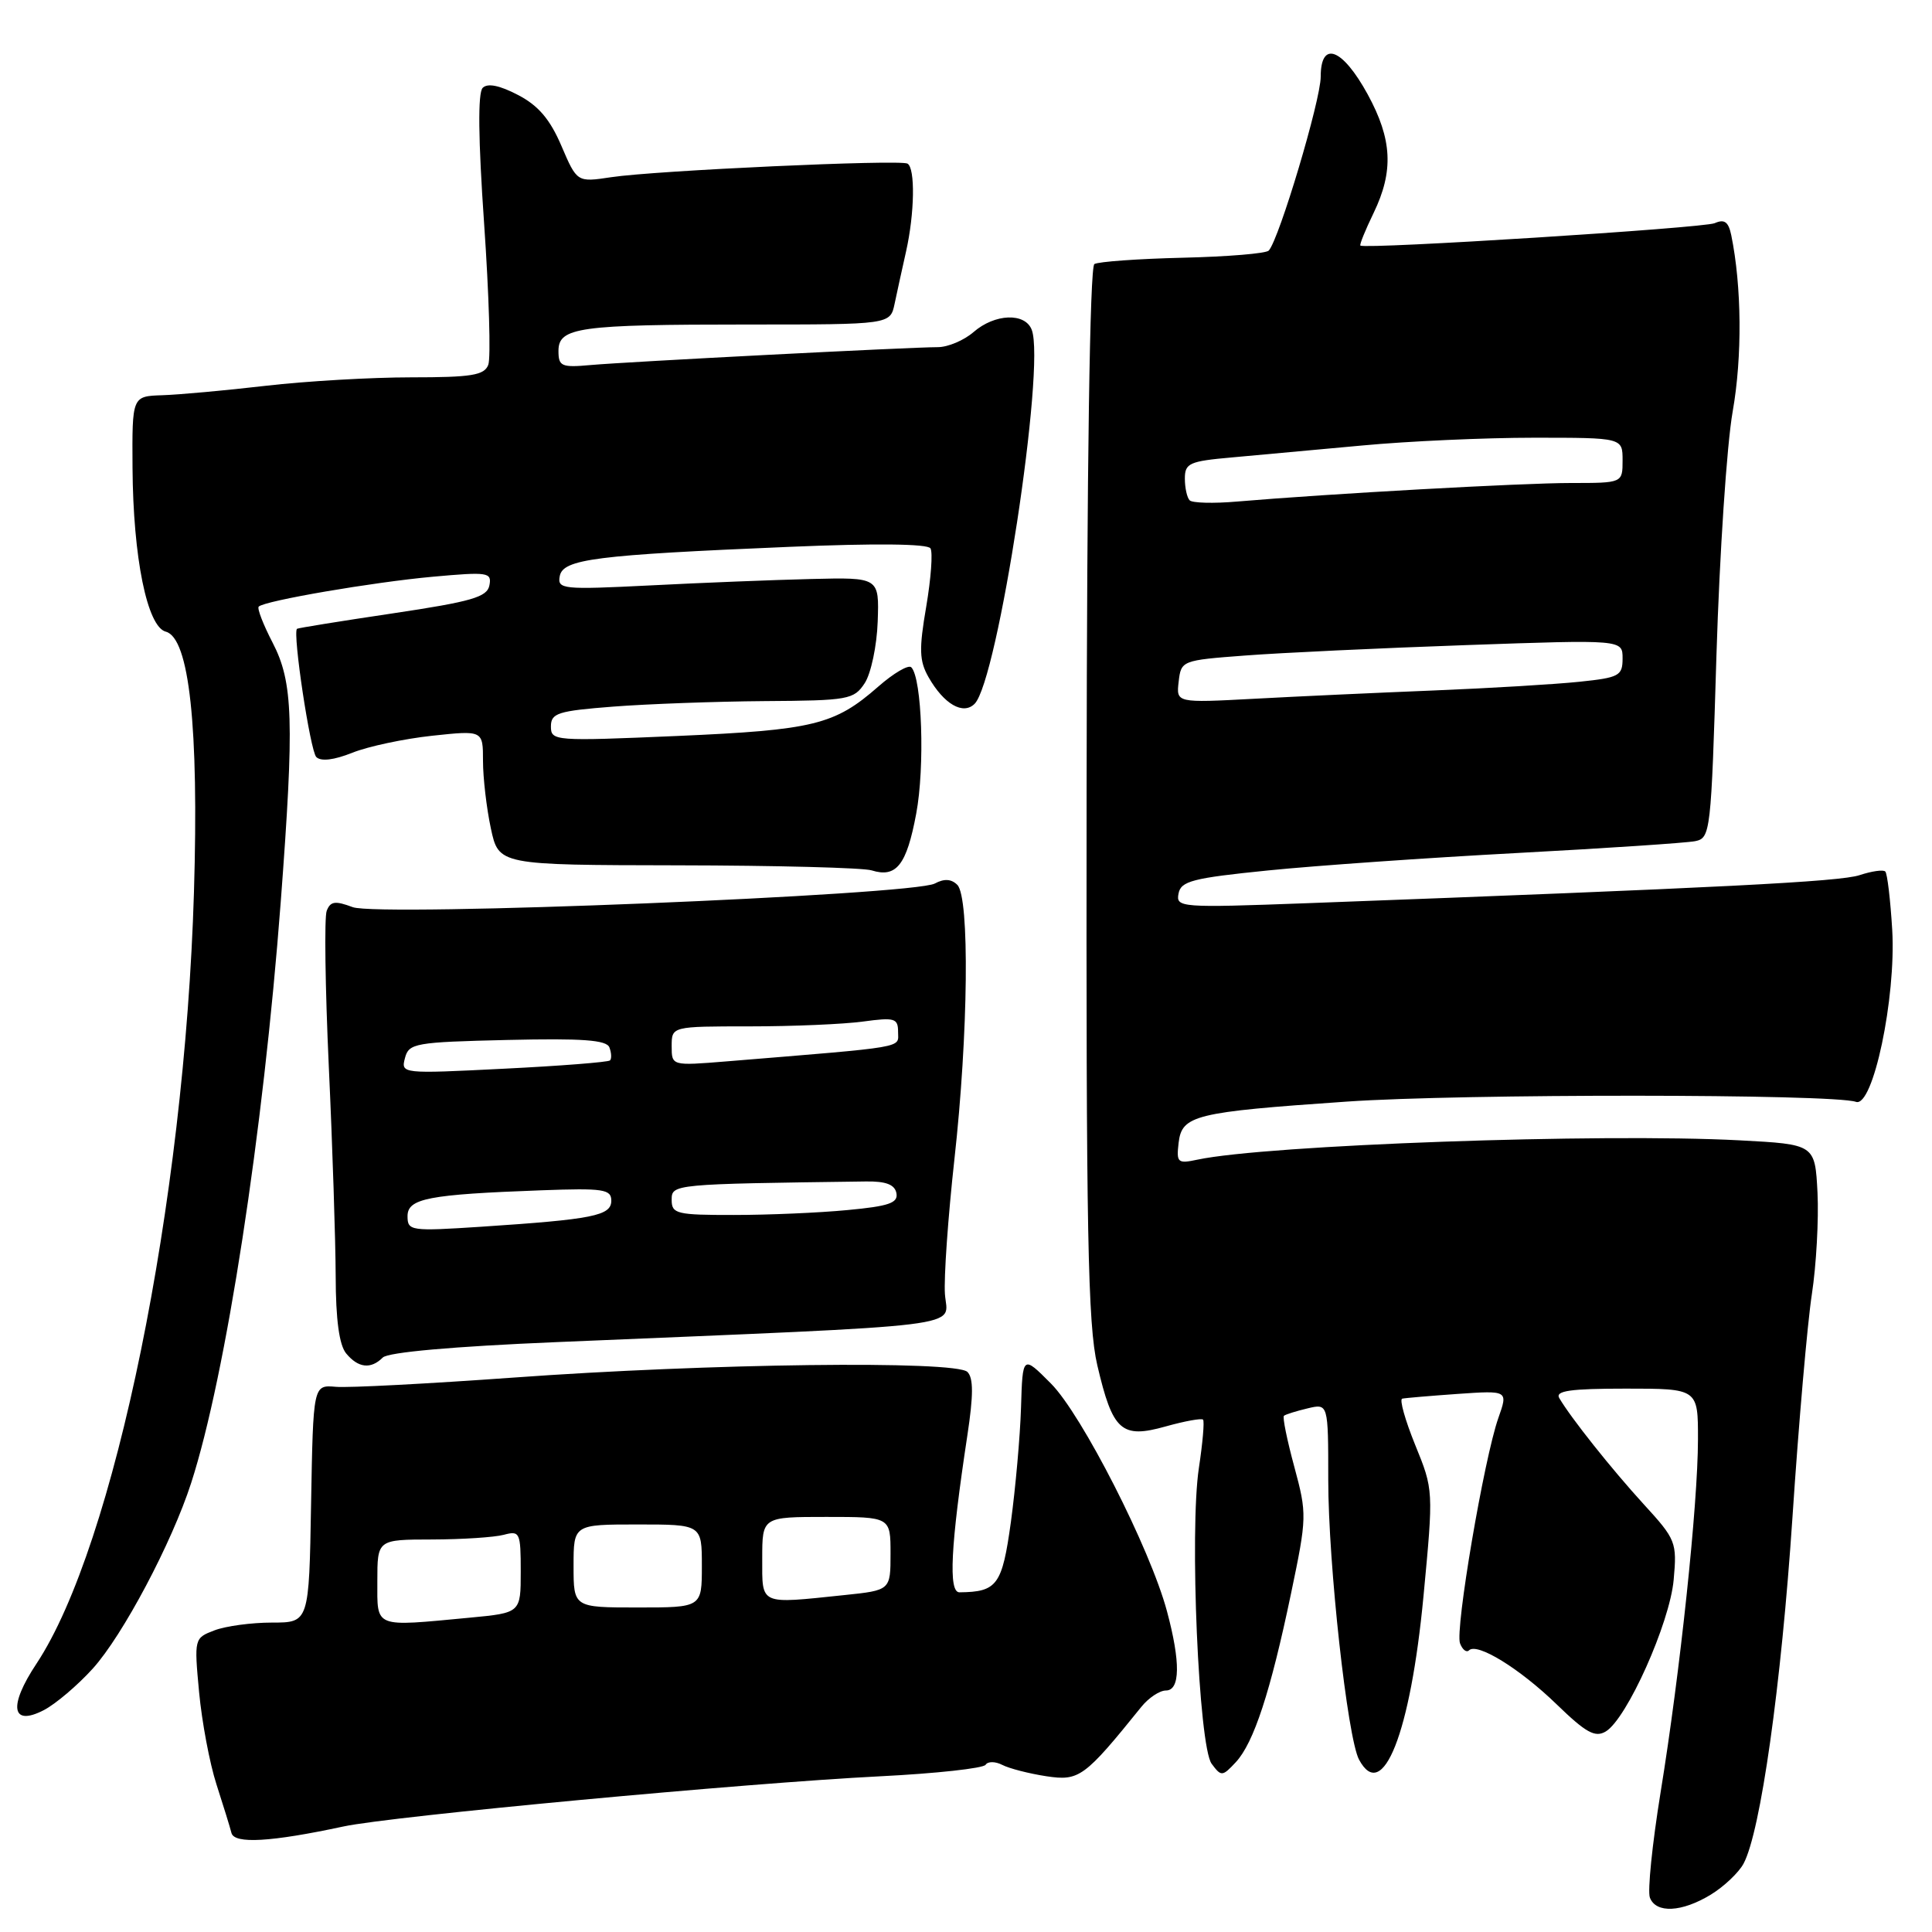 <?xml version="1.0" encoding="UTF-8" standalone="no"?>
<!DOCTYPE svg PUBLIC "-//W3C//DTD SVG 1.1//EN" "http://www.w3.org/Graphics/SVG/1.1/DTD/svg11.dtd" >
<svg xmlns="http://www.w3.org/2000/svg" xmlns:xlink="http://www.w3.org/1999/xlink" version="1.1" viewBox="0 0 256 256">
 <g >
 <path fill="currentColor"
d=" M 226.69 251.05 C 228.44 249.98 230.39 248.13 231.03 246.94 C 233.29 242.72 236.02 223.34 237.51 201.06 C 238.33 188.65 239.49 175.35 240.08 171.50 C 240.67 167.65 241.00 161.60 240.83 158.06 C 240.50 151.63 240.50 151.63 230.50 151.10 C 212.11 150.13 167.83 151.71 158.67 153.66 C 156.04 154.22 155.87 154.06 156.17 151.45 C 156.60 147.77 158.26 147.36 178.42 145.97 C 193.67 144.91 242.89 144.94 245.92 146.00 C 248.18 146.80 251.25 132.24 250.73 123.23 C 250.49 119.24 250.08 115.75 249.81 115.48 C 249.54 115.21 248.01 115.43 246.41 115.96 C 243.80 116.83 228.08 117.63 173.15 119.68 C 156.42 120.30 155.80 120.25 156.16 118.41 C 156.47 116.75 158.00 116.35 168.01 115.34 C 174.33 114.70 189.18 113.66 201.00 113.03 C 212.82 112.40 223.45 111.69 224.61 111.46 C 226.65 111.05 226.73 110.36 227.44 86.78 C 227.85 73.44 228.81 58.92 229.59 54.52 C 230.87 47.26 230.79 37.95 229.40 31.16 C 229.03 29.39 228.50 29.00 227.21 29.57 C 225.73 30.22 180.92 33.05 180.26 32.54 C 180.12 32.43 180.91 30.49 182.01 28.22 C 184.69 22.67 184.48 18.47 181.23 12.51 C 177.87 6.37 175.00 5.29 175.00 10.17 C 175.00 13.27 169.51 31.65 168.12 33.20 C 167.78 33.59 162.66 34.01 156.74 34.15 C 150.82 34.29 145.54 34.67 145.01 34.99 C 144.41 35.36 144.02 61.72 143.98 105.04 C 143.91 163.42 144.14 175.52 145.40 180.91 C 147.44 189.63 148.59 190.66 154.46 189.01 C 156.99 188.30 159.22 187.90 159.41 188.11 C 159.61 188.33 159.36 191.20 158.86 194.50 C 157.60 202.82 158.83 231.40 160.55 233.71 C 161.82 235.42 161.97 235.41 163.75 233.50 C 166.13 230.94 168.35 224.17 171.07 211.14 C 173.18 201.05 173.19 200.61 171.50 194.35 C 170.54 190.81 169.92 187.77 170.13 187.60 C 170.33 187.42 171.74 186.98 173.25 186.62 C 176.00 185.96 176.00 185.96 176.00 196.07 C 176.00 207.22 178.54 230.27 180.08 233.16 C 183.21 239.00 186.90 229.65 188.62 211.50 C 189.95 197.44 189.95 197.42 187.52 191.46 C 186.19 188.18 185.41 185.42 185.80 185.33 C 186.18 185.24 189.50 184.96 193.16 184.70 C 199.83 184.24 199.83 184.24 198.54 187.89 C 196.64 193.28 192.78 215.98 193.46 217.75 C 193.78 218.60 194.32 219.01 194.65 218.68 C 195.72 217.61 201.37 221.09 206.27 225.84 C 210.15 229.60 211.36 230.27 212.77 229.43 C 215.57 227.76 221.26 215.05 221.77 209.33 C 222.22 204.36 222.07 203.98 217.81 199.33 C 213.55 194.67 208.12 187.84 206.61 185.25 C 206.05 184.29 208.07 184.00 215.44 184.00 C 225.00 184.00 225.00 184.00 224.99 190.75 C 224.98 199.37 222.62 221.64 220.03 237.54 C 218.93 244.34 218.29 250.60 218.62 251.45 C 219.43 253.56 222.84 253.39 226.69 251.05 Z  M 45.50 242.02 C 51.84 240.65 98.81 236.26 116.59 235.37 C 124.01 235.00 130.31 234.31 130.60 233.84 C 130.89 233.38 131.88 233.38 132.81 233.86 C 133.74 234.34 136.36 235.01 138.64 235.36 C 143.00 236.02 143.69 235.52 151.24 226.16 C 152.20 224.97 153.66 224.00 154.49 224.00 C 156.39 224.00 156.44 220.24 154.63 213.50 C 152.41 205.21 143.33 187.40 139.25 183.32 C 135.50 179.55 135.50 179.55 135.29 186.53 C 135.17 190.36 134.56 197.17 133.95 201.66 C 132.79 210.05 132.14 210.94 127.13 210.99 C 125.65 211.00 125.96 204.83 128.18 190.20 C 128.99 184.87 128.99 182.59 128.19 181.79 C 126.65 180.25 93.81 180.66 68.00 182.54 C 56.72 183.35 46.15 183.91 44.50 183.76 C 41.50 183.50 41.50 183.50 41.22 199.25 C 40.95 215.00 40.95 215.00 36.04 215.00 C 33.34 215.00 29.91 215.46 28.42 216.03 C 25.74 217.05 25.72 217.11 26.38 224.21 C 26.75 228.15 27.78 233.65 28.68 236.43 C 29.58 239.22 30.48 242.12 30.67 242.88 C 31.06 244.36 35.89 244.08 45.50 242.02 Z  M 12.30 221.09 C 16.28 216.68 22.77 204.44 25.33 196.50 C 29.93 182.28 34.89 150.06 37.20 119.50 C 39.01 95.50 38.85 90.41 36.12 85.15 C 34.88 82.76 34.05 80.62 34.28 80.38 C 35.06 79.60 49.42 77.14 57.35 76.42 C 64.66 75.76 65.18 75.83 64.85 77.56 C 64.55 79.12 62.52 79.71 52.01 81.28 C 45.14 82.30 39.45 83.22 39.35 83.32 C 38.76 83.91 41.11 99.51 41.91 100.31 C 42.52 100.92 44.24 100.72 46.69 99.74 C 48.79 98.90 53.55 97.89 57.26 97.49 C 64.00 96.77 64.00 96.77 64.00 100.83 C 64.00 103.07 64.47 107.09 65.04 109.76 C 66.08 114.62 66.08 114.62 89.79 114.66 C 102.83 114.68 114.40 114.98 115.50 115.33 C 118.77 116.35 120.13 114.63 121.40 107.83 C 122.57 101.64 122.17 89.84 120.75 88.42 C 120.38 88.04 118.40 89.20 116.36 90.99 C 110.59 96.05 107.82 96.73 89.75 97.52 C 73.47 98.22 73.00 98.19 73.00 96.26 C 73.00 94.49 73.91 94.20 81.25 93.63 C 85.79 93.28 94.80 92.95 101.29 92.90 C 112.44 92.83 113.15 92.70 114.58 90.52 C 115.41 89.25 116.19 85.57 116.30 82.35 C 116.50 76.50 116.50 76.50 107.50 76.72 C 102.55 76.84 92.95 77.22 86.16 77.57 C 74.53 78.15 73.84 78.08 74.17 76.34 C 74.60 74.08 78.86 73.54 104.60 72.46 C 115.98 71.98 122.92 72.05 123.29 72.66 C 123.62 73.19 123.36 76.66 122.73 80.38 C 121.76 86.02 121.81 87.57 123.03 89.72 C 125.07 93.31 127.62 94.78 129.14 93.26 C 132.21 90.19 138.57 48.54 136.71 43.70 C 135.83 41.40 131.82 41.55 129.00 44.00 C 127.73 45.10 125.60 46.00 124.26 46.00 C 120.64 46.00 83.17 47.93 78.25 48.37 C 74.40 48.72 74.00 48.54 74.00 46.50 C 74.00 43.37 76.67 43.00 99.11 43.00 C 117.96 43.00 117.96 43.00 118.54 40.25 C 118.86 38.74 119.54 35.61 120.06 33.31 C 121.19 28.27 121.29 22.29 120.25 21.68 C 119.28 21.11 86.88 22.59 80.98 23.48 C 76.46 24.16 76.46 24.16 74.39 19.33 C 72.88 15.80 71.33 13.98 68.63 12.58 C 66.20 11.31 64.61 10.99 63.96 11.64 C 63.30 12.30 63.37 18.43 64.15 29.66 C 64.80 39.03 65.05 47.43 64.70 48.34 C 64.17 49.73 62.48 50.00 54.49 50.00 C 49.23 50.00 40.55 50.50 35.21 51.12 C 29.87 51.74 23.70 52.30 21.50 52.37 C 17.50 52.50 17.50 52.50 17.56 62.00 C 17.64 73.88 19.50 83.06 21.97 83.70 C 25.08 84.52 26.36 96.31 25.70 118.24 C 24.46 159.39 15.18 204.82 4.83 220.45 C 1.08 226.10 1.52 228.82 5.81 226.60 C 7.37 225.79 10.29 223.31 12.30 221.09 Z  M 50.72 179.88 C 51.42 179.18 60.07 178.41 73.67 177.84 C 129.72 175.48 125.54 176.00 125.21 171.50 C 125.05 169.30 125.62 161.27 126.46 153.65 C 128.31 137.04 128.50 118.90 126.85 117.25 C 126.06 116.46 125.11 116.40 123.87 117.07 C 120.97 118.62 50.16 121.50 46.73 120.20 C 44.41 119.33 43.78 119.42 43.29 120.69 C 42.96 121.54 43.09 130.85 43.57 141.37 C 44.06 151.89 44.46 164.37 44.48 169.09 C 44.49 174.87 44.95 178.23 45.87 179.34 C 47.47 181.27 49.14 181.46 50.72 179.88 Z  M 156.18 90.32 C 156.50 87.53 156.60 87.49 165.00 86.86 C 169.68 86.50 182.84 85.88 194.25 85.48 C 215.00 84.75 215.00 84.75 215.00 87.24 C 215.00 89.55 214.56 89.79 209.25 90.34 C 206.09 90.67 197.43 91.19 190.00 91.49 C 182.57 91.79 171.85 92.28 166.18 92.59 C 155.85 93.14 155.85 93.14 156.18 90.32 Z  M 157.64 66.30 C 157.29 65.95 157.00 64.65 157.00 63.41 C 157.00 61.37 157.60 61.11 163.25 60.61 C 166.69 60.30 174.45 59.59 180.50 59.03 C 186.55 58.46 196.79 58.00 203.25 58.00 C 215.00 58.00 215.00 58.00 215.00 61.00 C 215.00 64.00 215.00 64.00 208.16 64.00 C 201.68 64.00 176.11 65.42 163.89 66.46 C 160.80 66.73 157.99 66.65 157.64 66.30 Z  M 50.00 209.50 C 50.00 204.00 50.00 204.00 57.25 203.99 C 61.24 203.98 65.51 203.70 66.75 203.37 C 68.88 202.80 69.00 203.05 69.00 208.24 C 69.00 213.71 69.00 213.71 62.25 214.35 C 49.42 215.56 50.00 215.79 50.00 209.50 Z  M 76.00 207.50 C 76.00 202.00 76.00 202.00 84.50 202.00 C 93.00 202.00 93.00 202.00 93.00 207.50 C 93.00 213.00 93.00 213.00 84.50 213.00 C 76.00 213.00 76.00 213.00 76.00 207.50 Z  M 101.00 206.50 C 101.00 201.00 101.00 201.00 109.50 201.00 C 118.00 201.00 118.00 201.00 118.00 205.86 C 118.00 210.72 118.00 210.72 111.85 211.36 C 100.53 212.54 101.00 212.75 101.00 206.50 Z  M 54.00 161.15 C 54.00 158.80 56.73 158.27 71.75 157.72 C 79.96 157.42 81.00 157.58 81.00 159.10 C 81.00 161.09 78.58 161.57 63.75 162.55 C 54.41 163.16 54.00 163.10 54.00 161.15 Z  M 89.00 159.00 C 89.00 156.90 89.08 156.89 114.74 156.55 C 117.39 156.51 118.56 156.96 118.78 158.10 C 119.03 159.40 117.78 159.83 112.29 160.34 C 108.56 160.70 101.79 160.99 97.25 160.99 C 89.66 161.00 89.00 160.84 89.00 159.00 Z  M 53.66 140.20 C 54.17 138.23 54.98 138.09 67.23 137.80 C 77.19 137.57 80.38 137.80 80.75 138.79 C 81.02 139.50 81.06 140.28 80.83 140.51 C 80.59 140.74 74.26 141.24 66.76 141.61 C 53.24 142.29 53.11 142.28 53.66 140.20 Z  M 89.00 138.62 C 89.00 136.00 89.00 136.00 99.36 136.00 C 105.06 136.00 111.81 135.71 114.36 135.36 C 118.56 134.79 119.00 134.92 119.00 136.75 C 119.00 138.91 120.50 138.65 96.25 140.64 C 89.00 141.23 89.00 141.23 89.00 138.62 Z "/>
</g>
</svg>
